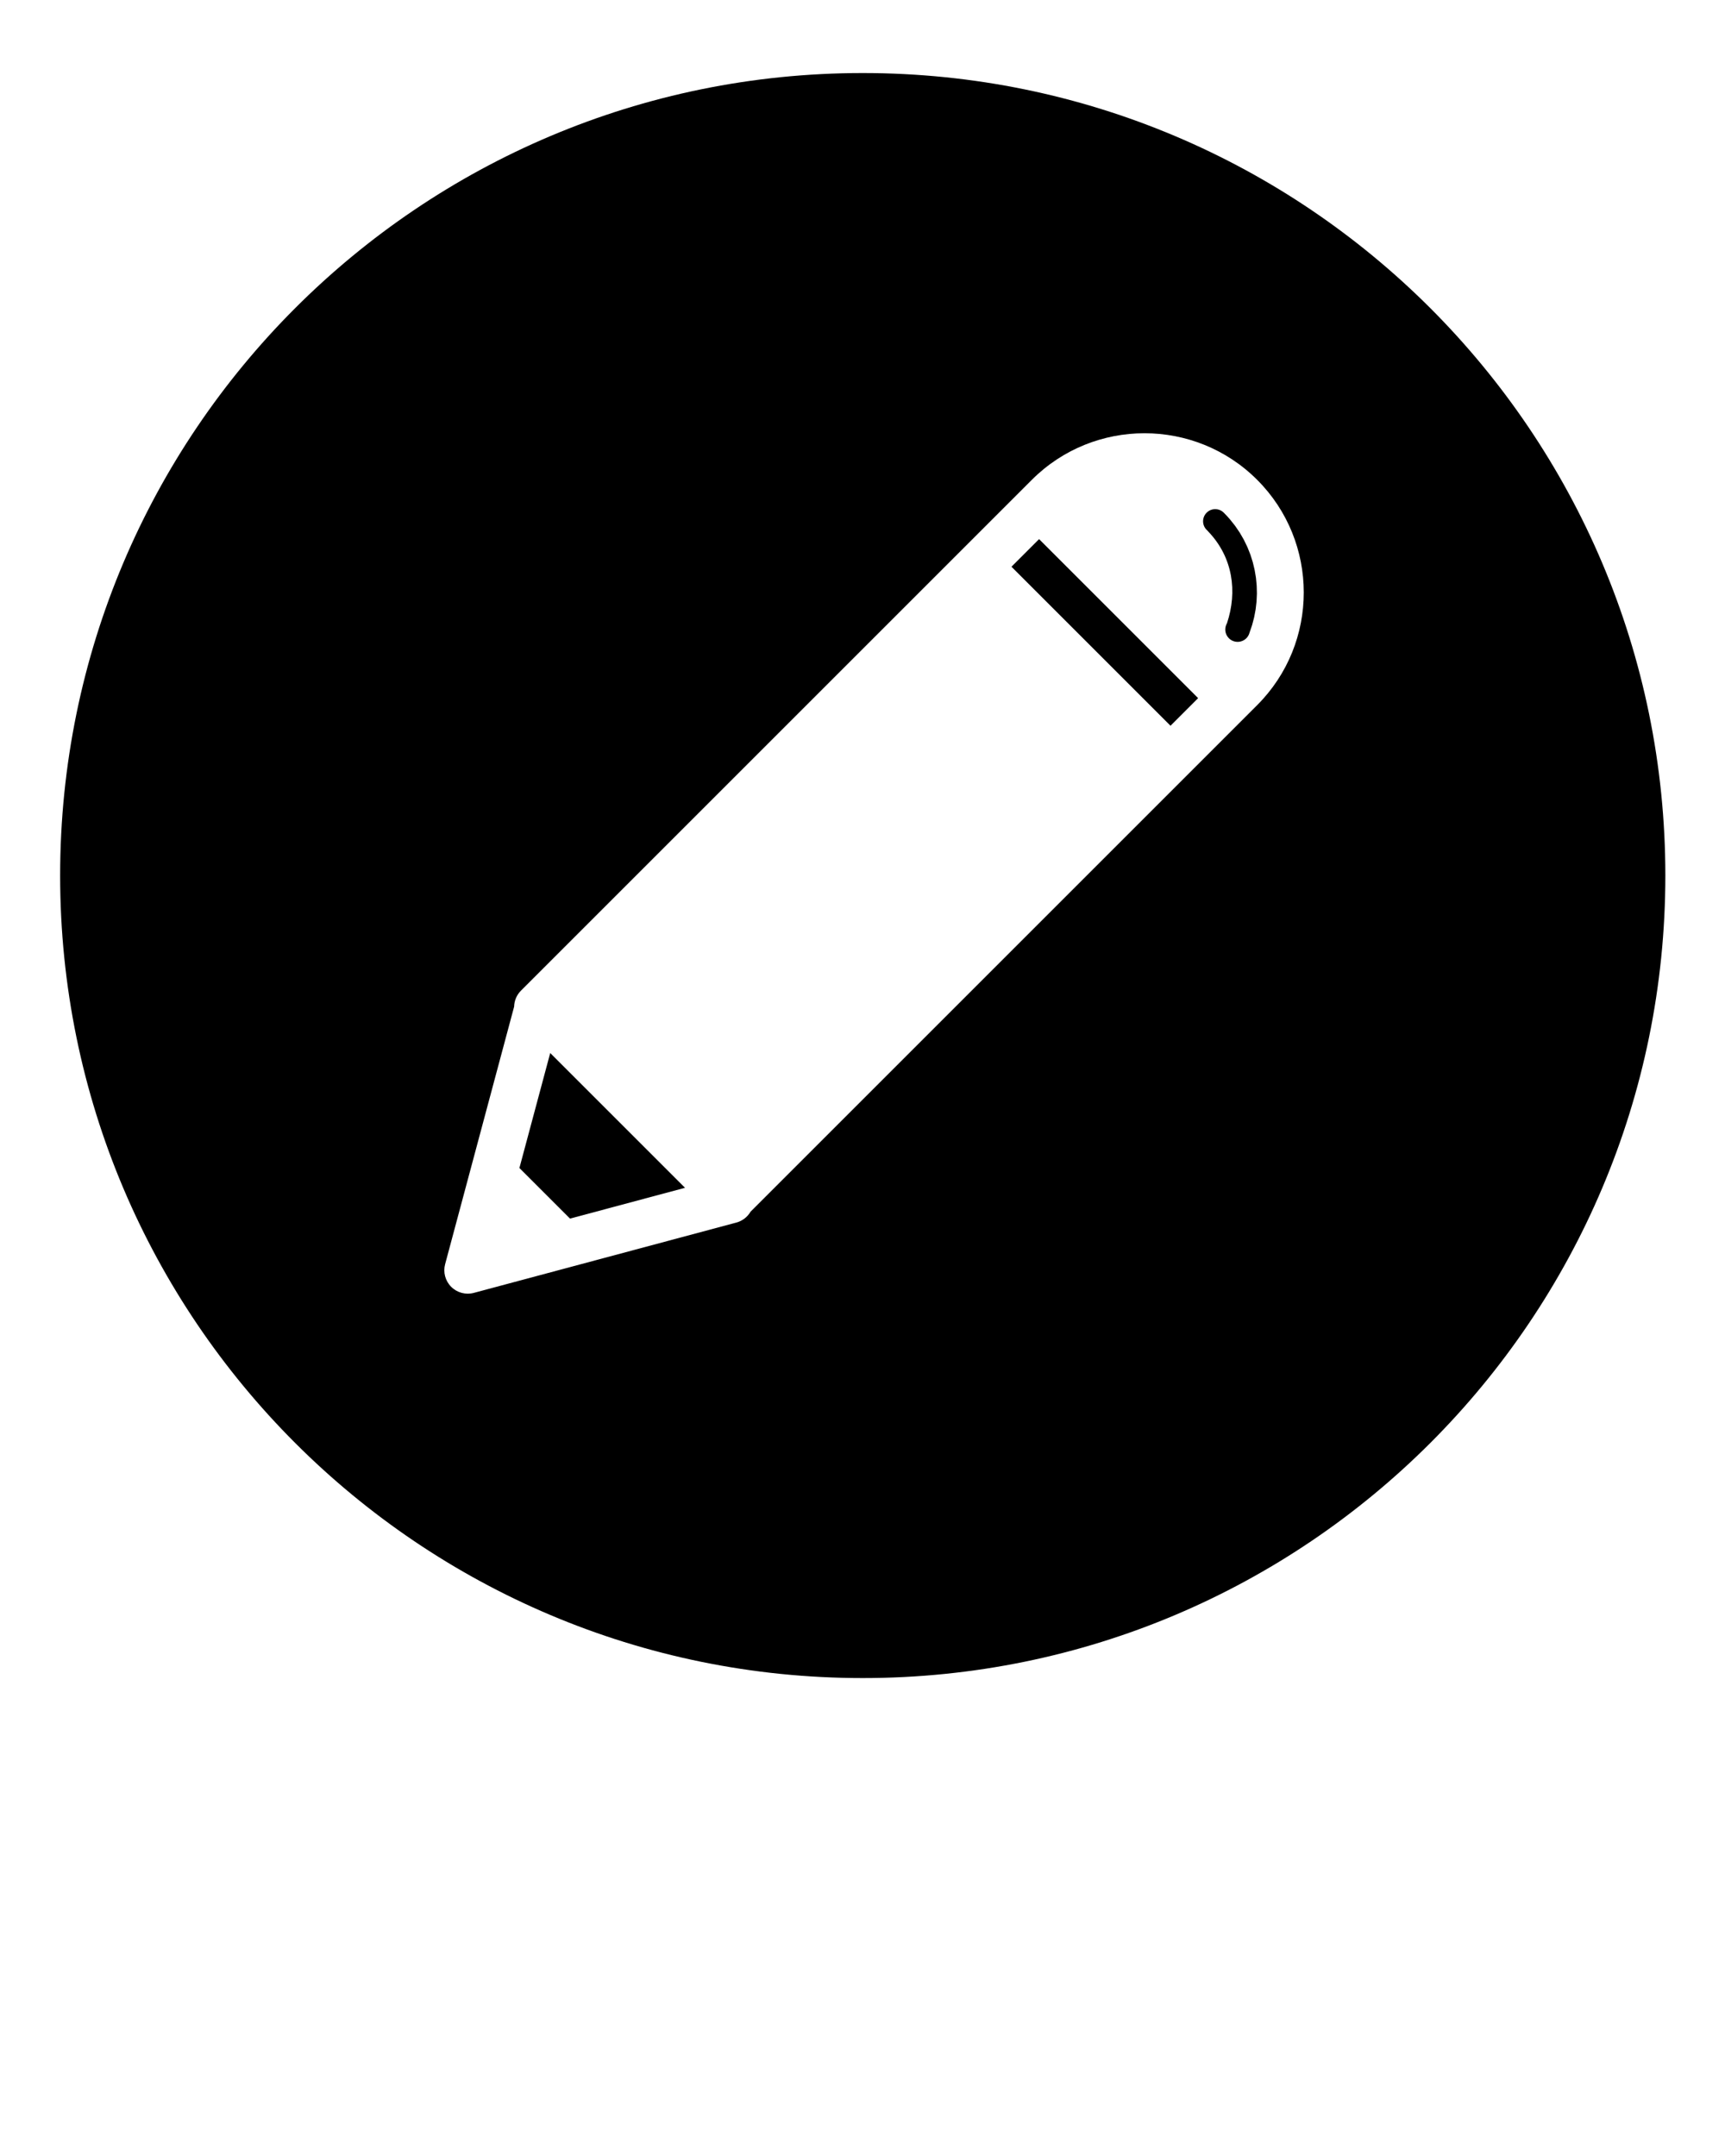 <svg xmlns="http://www.w3.org/2000/svg" xmlns:xlink="http://www.w3.org/1999/xlink" version="1.1" x="0px" y="0px" viewBox="0 0 566.93 708.662" enable-background="new 0 0 566.93 566.93" xml:space="preserve"><g display="none"><g display="inline"><circle cx="337.851" cy="245.093" r="68.103"/><path d="M283.545,24.007c-145.682,0-263.781,118.099-263.781,263.781s118.099,263.781,263.781,263.781    S547.326,433.47,547.326,287.788S429.227,24.007,283.545,24.007z M418.552,325.794c-35.898,35.898-89.692,42.92-132.482,20.934    l-76.709,76.709c-13.651,13.651-35.783,13.651-49.434,0c-13.651-13.651-13.651-35.784,0-49.435l76.777-76.777    c-21.923-42.853-15.06-96.699,20.761-132.52c44.483-44.483,116.448-44.64,160.931-0.157    C462.878,209.033,463.035,281.311,418.552,325.794z"/></g></g><g display="none"><g display="inline"><path d="M282,211.676c-7.801,0-13,6.324-13,14.125V292h-40.682c-7.975,0-14.318,5.978-14.318,13.953v0.597    c0,7.975,6.343,14.449,14.318,14.449h54.641c0.053,0-0.495-0.012-0.442-0.013c0.053,0.001-0.495,0.004-0.442,0.004    c7.801,0,12.925-6.324,12.925-14.125v-0.315v-0.597v-80.152C295,218,289.801,211.676,282,211.676z"/><path d="M283.545,24.007c-145.682,0-263.781,118.099-263.781,263.781s118.099,263.781,263.781,263.781    S547.326,433.47,547.326,287.788S429.227,24.007,283.545,24.007z M144.42,232.047c-0.89-1.277-1.569-2.707-2.003-4.244    c-3.279-7.649-5.111-16.066-5.111-24.915c0-34.997,28.371-63.368,63.368-63.368c14.59,0,28.023,4.937,38.735,13.224    c1.019,0.639,1.951,1.4,2.775,2.268c2.431,2.56,3.932,6.012,3.932,9.82c0,5.696-3.344,10.6-8.169,12.891    c-0.831,0.395-1.704,0.709-2.615,0.938c-27.13,10.06-50.303,28.252-66.567,51.62c-0.558,1.116-1.257,2.145-2.077,3.069    c-2.601,2.933-6.387,4.792-10.616,4.792C151.244,238.143,146.986,235.728,144.42,232.047z M401.52,426.954    c-13.91,13.91-36.463,13.91-50.373,0l-5.58-5.58c-18.184,10.084-39.105,15.833-61.371,15.833    c-22.105,0-42.885-5.664-60.977-15.613l-5.36,5.36c-13.91,13.91-36.463,13.91-50.373,0c-13.91-13.91-13.91-36.464,0-50.374    l5.424-5.424c-9.849-18.023-15.449-38.698-15.449-60.683c0-69.995,56.741-126.735,126.735-126.735s126.735,56.741,126.735,126.735    c0,21.823-5.518,42.358-15.232,60.286l5.821,5.821C415.43,390.49,415.43,413.044,401.52,426.954z M426.272,229.877    c-0.402,1.103-0.924,2.149-1.573,3.104c-2.536,3.727-6.81,6.175-11.658,6.175c-4.483,0-8.469-2.099-11.05-5.363    c-0.508-0.642-0.968-1.323-1.36-2.049c-16.153-23.843-39.432-42.457-66.784-52.788c-1.048-0.252-2.048-0.618-2.991-1.088    c-4.671-2.325-7.888-7.133-7.888-12.705c0-3.488,1.263-6.677,3.349-9.148c1.025-1.215,2.254-2.245,3.628-3.061    c10.753-8.412,24.288-13.434,39-13.434c34.997,0,63.368,28.371,63.368,63.368C432.312,212.545,430.137,221.688,426.272,229.877z"/></g></g><g display="none"><path display="inline" d="M283.545,24.007c-145.682,0-263.781,118.099-263.781,263.781s118.099,263.781,263.781,263.781   S547.326,433.47,547.326,287.788S429.227,24.007,283.545,24.007z M423,399.309c0,7.493-6.315,13.691-13.808,13.691H318v-35.34   v-20.446v-2.871c0.038-7.37-6.111-12.343-15-12.343s-39,0-39,0c-3-0.005-2.241,0.161-2.373,0.161   c-7.435,0-14.625,7.165-14.625,14.6c0,0.127-0.002,1.239-0.002,1.239v19.66V413h-89.837h-0.494   c-7.381,0-13.669-6.272-13.669-13.685v-121.53c0-2.827,1.062-5.443,2.568-7.596c0.888-1.27,2.164-2.375,3.431-3.265   l124.012-124.268l2.154-2.157c2.255-1.791,5.106-2.867,8.209-2.867c3.004,0,5.772,1.014,7.991,2.702l2.557,2.548l124.987,125.215   c-0.054,0.045-0.047,0.091-0.101,0.136c2.505,2.415,4.191,5.799,4.191,9.554V399.309z"/></g><g display="none"><g display="inline"><path d="M345.15,271.851c1.183-1.297,2.547-2.706,3.842-4.247c1.421-1.692,2.659-3.545,3.417-5.595    c0.433-1.119,0.713-2.249,0.713-3.433c0-0.07-0.121-14.058-0.121-14.058v-40.854c0-18.056-14.646-31.979-31.875-31.979    c-2.232,0-4.372,0.235-6.66,0.724c-0.07,0.013-0.098,0.032-0.168,0.045c-9.206,1.965-18.404,3.611-27.845,3.643    c-10.388,0.038-20.532-1.519-30.667-3.688c-2.282-0.489-4.222-0.724-6.453-0.724c-17.229,0-31.331,13.923-31.331,31.979v4.447    v29.426v8.558c0,3.935-0.94,7.942-0.673,11.865c0.097,1.434-0.228,2.931,0.286,4.05c0.791,2.056,2.002,3.895,3.397,5.595    c2.021,2.463,4.429,4.628,6.529,6.701c3.923,3.878,8.138,7.475,12.48,10.87c8.742,6.828,18.004,12.937,26.886,19.575    c4.857,3.63,11.295,5.67,18.034,5.828c6.739-0.159,13.176-2.203,18.033-5.833c9.734-7.273,20.006-13.637,29.409-21.113    C336.919,280.026,341.24,276.135,345.15,271.851z M260,234.294c0,7.909-7.091,14.317-15,14.317c-7.909,0-15-6.408-15-14.317    v-14.782c0-7.909,7.091-14.317,15-14.317c7.909,0,15,6.408,15,14.317V234.294z M319.5,248.612c-7.909,0-14.5-6.408-14.5-14.317    v-14.782c0-7.909,6.591-14.317,14.5-14.317c7.909,0,14.5,6.408,14.5,14.317v14.782C334,242.203,327.409,248.612,319.5,248.612z"/><path d="M283.545,24.007c-145.682,0-263.781,118.099-263.781,263.781s118.099,263.781,263.781,263.781    S547.326,433.47,547.326,287.788S429.227,24.007,283.545,24.007z M392,432.037c0,5.283-4.98,7.963-10.263,7.963H278.182h-8.55    h-82.179c-5.283,0-10.453-2.68-10.453-7.963v-37.968c0-11.276,4.59-23.322,12.77-35.808c6.836-10.433,16.918-21.024,28.32-30.633    c7.486-6.309,15.463-11.977,23.502-16.746c-0.944-0.673-1.889-1.334-2.831-2.01c0.055-0.032,0.106-0.043,0.16-0.074    c-11.73-8.489-19.987-15.692-26.141-21.834c-3.346-3.388-5.872-6.221-7.879-9.237c-0.481-0.51-0.971-1.029-1.433-1.559    c-0.279-0.321-0.594-0.643-0.863-0.971c-1.794-2.187-3.431-4.554-4.449-7.199c-0.661-1.441-1.199-3.366-1.325-5.212    c-0.124-1.817-0.442-3.648-0.429-5.483c0.024-3.264-0.402-6.543-0.402-9.785v-18.16l0.549,0.01    c0.01-0.561,0.539-1.144,0.457-1.737c-0.82-5.964-5.862-13.494-7.177-21.512c-0.104-0.638-0.188-1.279-0.242-1.923l0.026-0.01    c-0.401-4.131-0.385-8.308,0.145-12.457c6.765-52.927,46.886-86.808,95.363-86.808c47.53,0,87.052,32.316,94.942,83.737    c0.787,5.139,0.773,10.342,0.025,15.428l0.347,0.109c-0.122,1.478-0.237,2.94-0.589,4.384c-1.724,7.058-5.343,13.637-6.311,18.973    c-0.061,0.336,0.465,0.671,0.465,0.998v16.943c0,0-0.605,6.586-0.593,11.809c0.008,3.41-0.606,6.241-0.606,6.277    c0,1.524-0.42,2.977-0.977,4.418c-0.975,2.637-2.594,5.022-4.423,7.199c-0.278,0.331-0.559,0.65-0.841,0.971    c-0.657,0.749-1.313,1.476-1.963,2.176c-0.905,1.274-1.887,2.489-2.972,3.831c-5.301,6.006-12.847,13.149-24.136,21.791    c-3.328,2.397-6.672,4.742-10.056,7.082c8.343,4.984,16.347,10.724,23.081,16.449c0.799,0.68,1.687,1.383,2.49,2.097    C372.134,346.592,392,372.961,392,398.516V432.037z"/></g></g><g display="none"><g display="inline"><path d="M312.499,160.826c-9.98,2.131-19.499,5.134-28.499,8.871v0.309c0-0.051-0.324-0.099-0.449-0.15    c-13.49,5.7-25.679,13.103-35.916,21.847c6.85,0.617,12.365,6.309,12.365,13.318v13.871c0,7.422-6.578,13.438-14,13.438    s-14-6.017-14-13.438v-12.16c-5,7.508-10,15.638-14,24.243v10.724c0,11.767,40.019,38.51,46.415,42.736    c1.735,0.958,3.005,1.504,3.005,1.504c4.505,2.922,10.252,4.531,16.122,4.582c0.101-0.005,0.459-0.014,0.459-0.014v0.023    c6-0.006,13.014-1.989,17.751-5.526c0,0,47.249-30.509,47.249-43.305v-51.547C349,171.021,331.21,156.825,312.499,160.826z     M328,218.898c0,7.422-6.078,13.438-13.5,13.438c-7.422,0-13.5-6.017-13.5-13.438v-13.871c0-7.422,6.078-13.438,13.5-13.438    c7.416,0,13.5,6.017,13.5,13.438V218.898z"/><path d="M283.545,24.007c-145.682,0-263.781,118.099-263.781,263.781s118.099,263.781,263.781,263.781    S547.326,433.47,547.326,287.788S429.227,24.007,283.545,24.007z M389,335.431c-9-3.568-18.511-5.577-28.63-5.577    c-3.612,0-7.204,0.26-10.68,0.748c0.319,0.28,0.666,0.55,0.985,0.834C369.531,348.191,389,374.182,389,399.37v33.04    c0,5.207-4.685,8.59-9.892,8.59h-102.07h-8.427h-81.001c-5.207,0-9.609-3.382-9.609-8.59v-37.423    c0-11.115,4.2-22.991,12.263-35.297c6.493-9.909,15.656-19.963,26.374-29.156c-3.329-0.447-6.682-0.68-10.135-0.68    c-10.119,0-19.502,2.01-28.502,5.577V210.554c0-58.13,47.049-105.257,105.179-105.257c0.091,0,0.147,0.001,0.266,0.003    c0.074,0,0.175-0.003,0.249-0.003c58.13,0,105.306,47.127,105.306,105.257V335.431z"/></g></g><g display="none"><g display="inline"><path d="M349.599,245.278l-79.122,40.948c-0.082,0.043-0.156,0.096-0.237,0.141c-5.525,2.007-10.592,5.215-14.873,9.495    c-15.891,15.892-15.891,41.749,0,57.642c7.698,7.698,17.933,11.938,28.82,11.938s21.122-4.24,28.82-11.938    c4.63-4.63,7.901-10.109,9.832-15.938l40.798-78.203c2.104-4.033,1.351-8.964-1.86-12.185    C358.568,243.958,353.639,243.19,349.599,245.278z"/><path d="M283.545,24.007c-145.682,0-263.781,118.099-263.781,263.781s118.099,263.781,263.781,263.781    S547.326,433.47,547.326,287.788S429.227,24.007,283.545,24.007z M440.614,337h15.415c-1.535,20-6.792,40.567-15.092,58.692    c-0.006,0.018-0.01-0.01-0.017,0.008c-0.088,0.193-0.829,1.228-0.961,1.506c-2.081,3.524-5.906,4.794-10.295,4.794h-24.507    H138.091c-4.166,0-7.495-1.264-9.675-5.366c-0.216-0.455-0.974-1.57-0.981-1.59C118.584,375.715,113.195,355,112.089,331h15.672    c5.76,0,10.428-3.741,10.428-9.5c0-5.759-4.669-9.5-10.428-9.5h-15.463c2.802-38,19.118-75.51,44.351-103.289l11.527,11.723    c2.036,2.036,4.741,3.054,7.41,3.054c2.669,0,5.41-1.018,7.446-3.054c4.073-4.073,4.217-10.676,0.144-14.749l-11.042-11.331    C200.396,169.898,237,154.463,277,152.558v15.959c0,5.759,3.74,10.428,9.5,10.428s9.5-4.669,9.5-10.428V152.81    c39,2.862,76.041,19.222,103.786,44.5l-10.537,10.895c-4.073,4.073-4.073,10.688,0,14.761c2.036,2.036,4.705,3.079,7.374,3.079    c2.669,0,5.338-0.969,7.374-3.004l10.688-10.588C439.095,240.747,454.477,275,456.322,317h-15.708c-5.76,0-10.428,4.241-10.428,10    C430.186,332.759,434.854,337,440.614,337z"/></g></g><g display="none"><g display="inline"><path d="M343.258,200.171c-9.089,0.001-18.289,2.508-26.521,7.757c-23.007,14.673-29.763,45.218-15.09,68.225    c9.423,14.775,25.389,22.847,41.704,22.847c9.089,0,18.29-2.508,26.521-7.757c23.007-14.673,29.762-45.218,15.09-68.224    C375.539,208.242,359.573,200.17,343.258,200.171z M377.927,257.258c-2.05,9.266-7.655,17.181-15.657,22.284    c-5.724,3.651-12.455,5.58-19.199,5.58c-5.983,0-11.071-1.48-17.071-4.187V240.45c0-6.296,5.664-12.45,11.959-12.45h34.328    c0.332,2,0.629,1.465,0.94,1.954C378.33,237.955,379.977,247.991,377.927,257.258z"/><path d="M283.545,24.007c-145.682,0-263.781,118.099-263.781,263.781s118.099,263.781,263.781,263.781    S547.326,433.47,547.326,287.788S429.227,24.007,283.545,24.007z M205,408h-82v-77.35c0-6.296,5.466-10.65,11.762-10.65h59.472    c6.295,0,10.766,4.355,10.766,10.65V408z M309,408h-84V179.987c0-6.296,4.569-10.987,10.865-10.987h54.982    c-21.431,13-35.968,35.007-41.526,59.974c-5.613,25.215-0.753,50.864,13.108,72.597C273.619,319.118,288,332.231,309,339.577V408z     M326,408v-63.149c6,0.938,11.241,1.433,16.863,1.433c4.727,0,9.725-0.35,14.392-1.044l37.24,58.161    c1.098,1.722,2.327,3.599,3.647,4.599H326z M441.213,403.914c-4.226,2.695-8.946,3.982-13.613,3.982    c-8.373,0-16.569-4.144-21.405-11.727l-42.358-66.416c-6.831,1.782-13.783,2.653-20.694,2.653    c-27.275,0-53.884-13.574-69.652-38.297c-24.541-38.48-13.102-89.658,25.378-114.199c13.747-8.767,29.081-12.948,44.238-12.948    c27.271,0,53.959,13.542,69.733,38.275c19.805,31.054,16.076,70.435-6.202,97.302l42.32,66.357    C456.489,380.705,453.021,396.384,441.213,403.914z"/></g></g><g display="none"><g display="inline"><path d="M283.545,24.007c-145.682,0-263.781,118.099-263.781,263.781s118.099,263.781,263.781,263.781    S547.326,433.47,547.326,287.788S429.227,24.007,283.545,24.007z M462.8,324.852c-1.873,8.407-10.159,13.275-18.415,10.817    l-22.428-6.677c-2.855,9.611-6.676,18.805-11.367,27.462l20.632,11.166c7.575,4.1,9.987,13.398,5.36,20.662    c0,0-10.312,16.191-23.125,29.004c-12.869,12.869-29.193,23.244-29.193,23.244c-7.269,4.621-16.571,2.203-20.67-5.372    l-11.112-20.532c-8.656,4.702-17.851,8.533-27.463,11.398l6.674,22.419c2.458,8.255-2.411,16.535-10.82,18.401    c0,0-18.741,4.157-36.861,4.157c-18.199,0-37.079-4.206-37.079-4.206c-8.407-1.873-13.275-10.16-10.817-18.415l6.637-22.292    c-9.623-2.852-18.828-6.674-27.495-11.366l-11.091,20.495c-4.1,7.575-13.398,9.987-20.662,5.36c0,0-16.191-10.312-29.004-23.126    c-12.869-12.869-23.245-29.193-23.245-29.193c-4.62-7.269-2.203-16.57,5.372-20.67l20.393-11.036    c-4.704-8.666-8.536-17.873-11.4-27.496l-22.278,6.632c-8.255,2.458-16.535-2.412-18.4-10.82c0,0-4.157-18.74-4.157-36.861    c0-18.199,4.206-37.079,4.206-37.079c1.873-8.407,10.159-13.275,18.415-10.817l22.212,6.613    c2.863-9.624,6.695-18.831,11.399-27.497l-20.448-11.066c-7.575-4.1-9.987-13.398-5.36-20.662c0,0,10.312-16.191,23.125-29.004    c12.869-12.869,29.193-23.245,29.193-23.245c7.269-4.62,16.571-2.203,20.67,5.372l11.057,20.431    c8.667-4.693,17.874-8.515,27.497-11.367l-6.653-22.348c-2.458-8.255,2.412-16.535,10.82-18.401c0,0,18.741-4.157,36.861-4.157    c18.199,0,37.079,4.206,37.079,4.206c8.407,1.873,13.275,10.16,10.817,18.415l-6.653,22.348c9.612,2.866,18.808,6.697,27.464,11.4    l11.14-20.585c4.1-7.575,13.398-9.987,20.662-5.36c0,0,16.191,10.312,29.004,23.126c12.869,12.869,23.244,29.193,23.244,29.193    c4.62,7.269,2.203,16.57-5.372,20.67l-20.571,11.133c4.69,8.657,8.512,17.852,11.366,27.463l22.49-6.695    c8.255-2.458,16.535,2.412,18.4,10.82c0,0,4.157,18.74,4.157,36.861C467.006,305.972,462.8,324.852,462.8,324.852z"/><circle cx="283.779" cy="287.886" r="37.594"/></g></g><g><g><rect x="326.113" y="201.398" transform="matrix(-0.707 -0.707 0.707 -0.707 472.864 611.498)" width="73.929" height="12.835"/><polygon points="170.708,383.917 187.339,400.547 225.134,390.423 180.832,346.122   "/><path d="M413.02,192.538c-0.016-0.268-0.051-0.534-0.072-0.801c-0.049-0.602-0.095-1.205-0.173-1.804    c-0.037-0.284-0.094-0.565-0.138-0.848c-0.089-0.58-0.174-1.161-0.291-1.737c-0.062-0.305-0.146-0.606-0.215-0.909    c-0.126-0.55-0.246-1.102-0.397-1.647c-0.09-0.325-0.205-0.645-0.304-0.968c-0.159-0.518-0.31-1.037-0.492-1.548    c-0.123-0.346-0.272-0.685-0.406-1.028c-0.188-0.48-0.365-0.964-0.574-1.438c-0.162-0.367-0.35-0.724-0.525-1.087    c-0.211-0.44-0.41-0.885-0.64-1.318c-0.206-0.388-0.441-0.764-0.661-1.146c-0.229-0.396-0.444-0.798-0.688-1.187    c-0.259-0.413-0.549-0.81-0.826-1.214c-0.237-0.345-0.458-0.698-0.708-1.037c-0.344-0.466-0.721-0.915-1.089-1.368    c-0.213-0.262-0.409-0.532-0.63-0.789c-0.604-0.703-1.239-1.388-1.905-2.054l-0.004,0.004c-0.028-0.03-0.053-0.062-0.083-0.091    c-1.556-1.556-4.079-1.556-5.634,0c-1.556,1.556-1.556,4.078,0,5.634c0.042,0.042,0.086,0.078,0.129,0.117    c0.172,0.173,0.327,0.356,0.494,0.532c7.992,8.41,9.548,19.621,6.063,30.056c-0.915,1.556-0.709,3.588,0.626,4.924    c1.585,1.585,4.154,1.585,5.739,0c0.537-0.537,0.888-1.188,1.06-1.874c0.08-0.212,0.141-0.429,0.218-0.642    c0.211-0.588,0.421-1.175,0.601-1.771c0.072-0.238,0.128-0.48,0.195-0.719c0.17-0.607,0.339-1.215,0.478-1.829    c0.054-0.239,0.091-0.48,0.141-0.719c0.127-0.619,0.253-1.238,0.348-1.862c0.036-0.239,0.056-0.479,0.088-0.719    c0.083-0.627,0.166-1.254,0.217-1.884c0.02-0.243,0.022-0.487,0.037-0.731c0.039-0.627,0.077-1.254,0.084-1.882    c0.003-0.255-0.012-0.509-0.015-0.764C413.061,193.772,413.056,193.154,413.02,192.538z"/><path d="M283.545,24.007c-145.682,0-263.781,118.099-263.781,263.781s118.099,263.781,263.781,263.781    S547.326,433.47,547.326,287.788S429.227,24.007,283.545,24.007z M413.175,231.775l-3.086,3.086l-19.966,19.966L246.67,398.28    c-1.009,1.736-2.674,3.036-4.666,3.569l-54.971,14.725c-0.002,0-0.003,0.001-0.004,0.001l-31.304,8.386    c-2.657,0.712-5.493-0.048-7.438-1.993c-1.945-1.945-2.705-4.781-1.993-7.438l8.386-31.304l14.292-53.352    c0.046-1.907,0.791-3.801,2.247-5.257L316.066,180.77l19.966-19.966l3.086-3.086c20.418-20.418,53.64-20.418,74.057,0    C433.592,178.136,433.592,211.357,413.175,231.775z"/></g></g><g display="none"><path display="inline" d="M283.545,24.007c-145.682,0-263.781,118.099-263.781,263.781s118.099,263.781,263.781,263.781   S547.326,433.47,547.326,287.788S429.227,24.007,283.545,24.007z M221,403.181c0,11.498-9.321,20.819-20.819,20.819h-29.363   C159.321,424,150,414.679,150,403.181v-29.363c0-11.498,9.321-20.819,20.819-20.819h29.363c11.498,0,20.819,9.321,20.819,20.819   V403.181z M221,303.181c0,11.498-9.321,20.819-20.819,20.819h-29.363C159.321,324,150,314.679,150,303.181v-29.363   c0-11.498,9.321-20.819,20.819-20.819h29.363c11.498,0,20.819,9.321,20.819,20.819V303.181z M221,201.181   c0,11.498-9.321,20.819-20.819,20.819h-29.363C159.321,222,150,212.679,150,201.181v-29.363c0-11.498,9.321-20.819,20.819-20.819   h29.363c11.498,0,20.819,9.321,20.819,20.819V201.181z M433,387.213c0,11.48-9.307,20.787-20.787,20.787H273.787   C262.307,408,253,398.693,253,387.213v-0.425c0-11.481,9.307-20.787,20.787-20.787h138.425c11.481,0,20.787,9.307,20.787,20.787   V387.213z M433,289.213c0,11.48-9.307,20.787-20.787,20.787H273.787C262.307,310,253,300.693,253,289.213v-0.425   c0-11.481,9.307-20.787,20.787-20.787h138.425c11.481,0,20.787,9.307,20.787,20.787V289.213z M433,188.213   c0,11.48-9.307,20.787-20.787,20.787H273.787C262.307,209,253,199.693,253,188.213v-0.425c0-11.481,9.307-20.787,20.787-20.787   h138.425c11.481,0,20.787,9.307,20.787,20.787V188.213z"/></g><g display="none"><g display="inline"><rect x="187" y="256" width="192" height="125"/><path d="M283.545,24.007c-145.682,0-263.781,118.099-263.781,263.781s118.099,263.781,263.781,263.781    S547.326,433.47,547.326,287.788S429.227,24.007,283.545,24.007z M323,157.73v-19.607c0-11.106,9.394-20.109,20.5-20.109    s20.5,9.003,20.5,20.109v19.607v20.612c0,11.106-9.394,20.109-20.5,20.109s-20.5-9.003-20.5-20.109V157.73z M204,157.73v-19.607    c0-11.106,8.394-20.109,19.5-20.109s19.5,9.003,19.5,20.109v19.607v20.612c0,11.106-8.394,20.109-19.5,20.109    s-19.5-9.003-19.5-20.109V157.73z M421,400.208c0,11.019-9.318,19.792-20.337,19.792H167.076C156.058,420,146,411.227,146,400.208    V177.681C146,166.662,156.058,159,167.076,159H187v19.342c0,19.959,17.041,36.197,37,36.197s37-16.238,37-36.197V159h47v19.342    c0,19.959,15.541,36.197,35.5,36.197s35.5-16.238,35.5-36.197V159h21.663c11.019,0,20.337,7.662,20.337,18.681V400.208z"/></g></g><g display="none"><g display="inline"><path d="M348,411.767c7.039,0,12-5.706,12-12.745v-175.1c0-7.039-4.961-12.745-12-12.745s-12,5.706-12,12.745v175.1    C336,406.06,340.961,411.767,348,411.767z"/><path d="M222,411.767c7.039,0,14-5.706,14-12.745v-175.1c0-7.039-6.961-12.745-14-12.745s-14,5.706-14,12.745v175.1    C208,406.06,214.961,411.767,222,411.767z"/><path d="M283.545,24.007c-145.682,0-263.781,118.099-263.781,263.781s118.099,263.781,263.781,263.781    S547.326,433.47,547.326,287.788S429.227,24.007,283.545,24.007z M393,209.135v212.78C393,434.01,382.927,445,370.833,445H197.6    c-12.094,0-21.6-10.99-21.6-23.085v-212.78V177h217V209.135z M393,162H176v-10.841c0-12.095,9.505-21.159,21.6-21.159h55.634    c0.497-12,10.163-21,21.942-21h18.081c11.78,0,21.445,9,21.942,21h55.634c12.094,0,22.167,9.064,22.167,21.159V162z"/><path d="M284,411.767c7.039,0,13-5.706,13-12.745v-175.1c0-7.039-5.961-12.745-13-12.745s-13,5.706-13,12.745v175.1    C271,406.06,276.961,411.767,284,411.767z"/></g></g><g display="none"><g display="inline"><polygon points="196.661,391.813 223.84,340.524 381.46,229.666 196.625,326.192   "/><path d="M283.545,24.007c-145.682,0-263.781,118.099-263.781,263.781s118.099,263.781,263.781,263.781    S547.326,433.47,547.326,287.788S429.227,24.007,283.545,24.007z M443.921,206.59L326.257,381.015    c-3.558,5.273-10.504,7.04-16.15,4.11l-47.144-24.478l-64.897,56.276c-2.322,2.013-5.247,3.062-8.206,3.062    c-1.752,0-3.516-0.368-5.173-1.119c-4.456-2.023-7.325-6.456-7.345-11.349l-0.386-91.883l-70.236-36.656    c-4.681-2.443-7.327-7.562-6.612-12.794c0.715-5.233,4.635-9.454,9.801-10.553l321.028-68.291    c4.992-1.061,10.13,1.012,12.985,5.245C446.776,196.817,446.776,202.358,443.921,206.59z"/></g></g></svg>